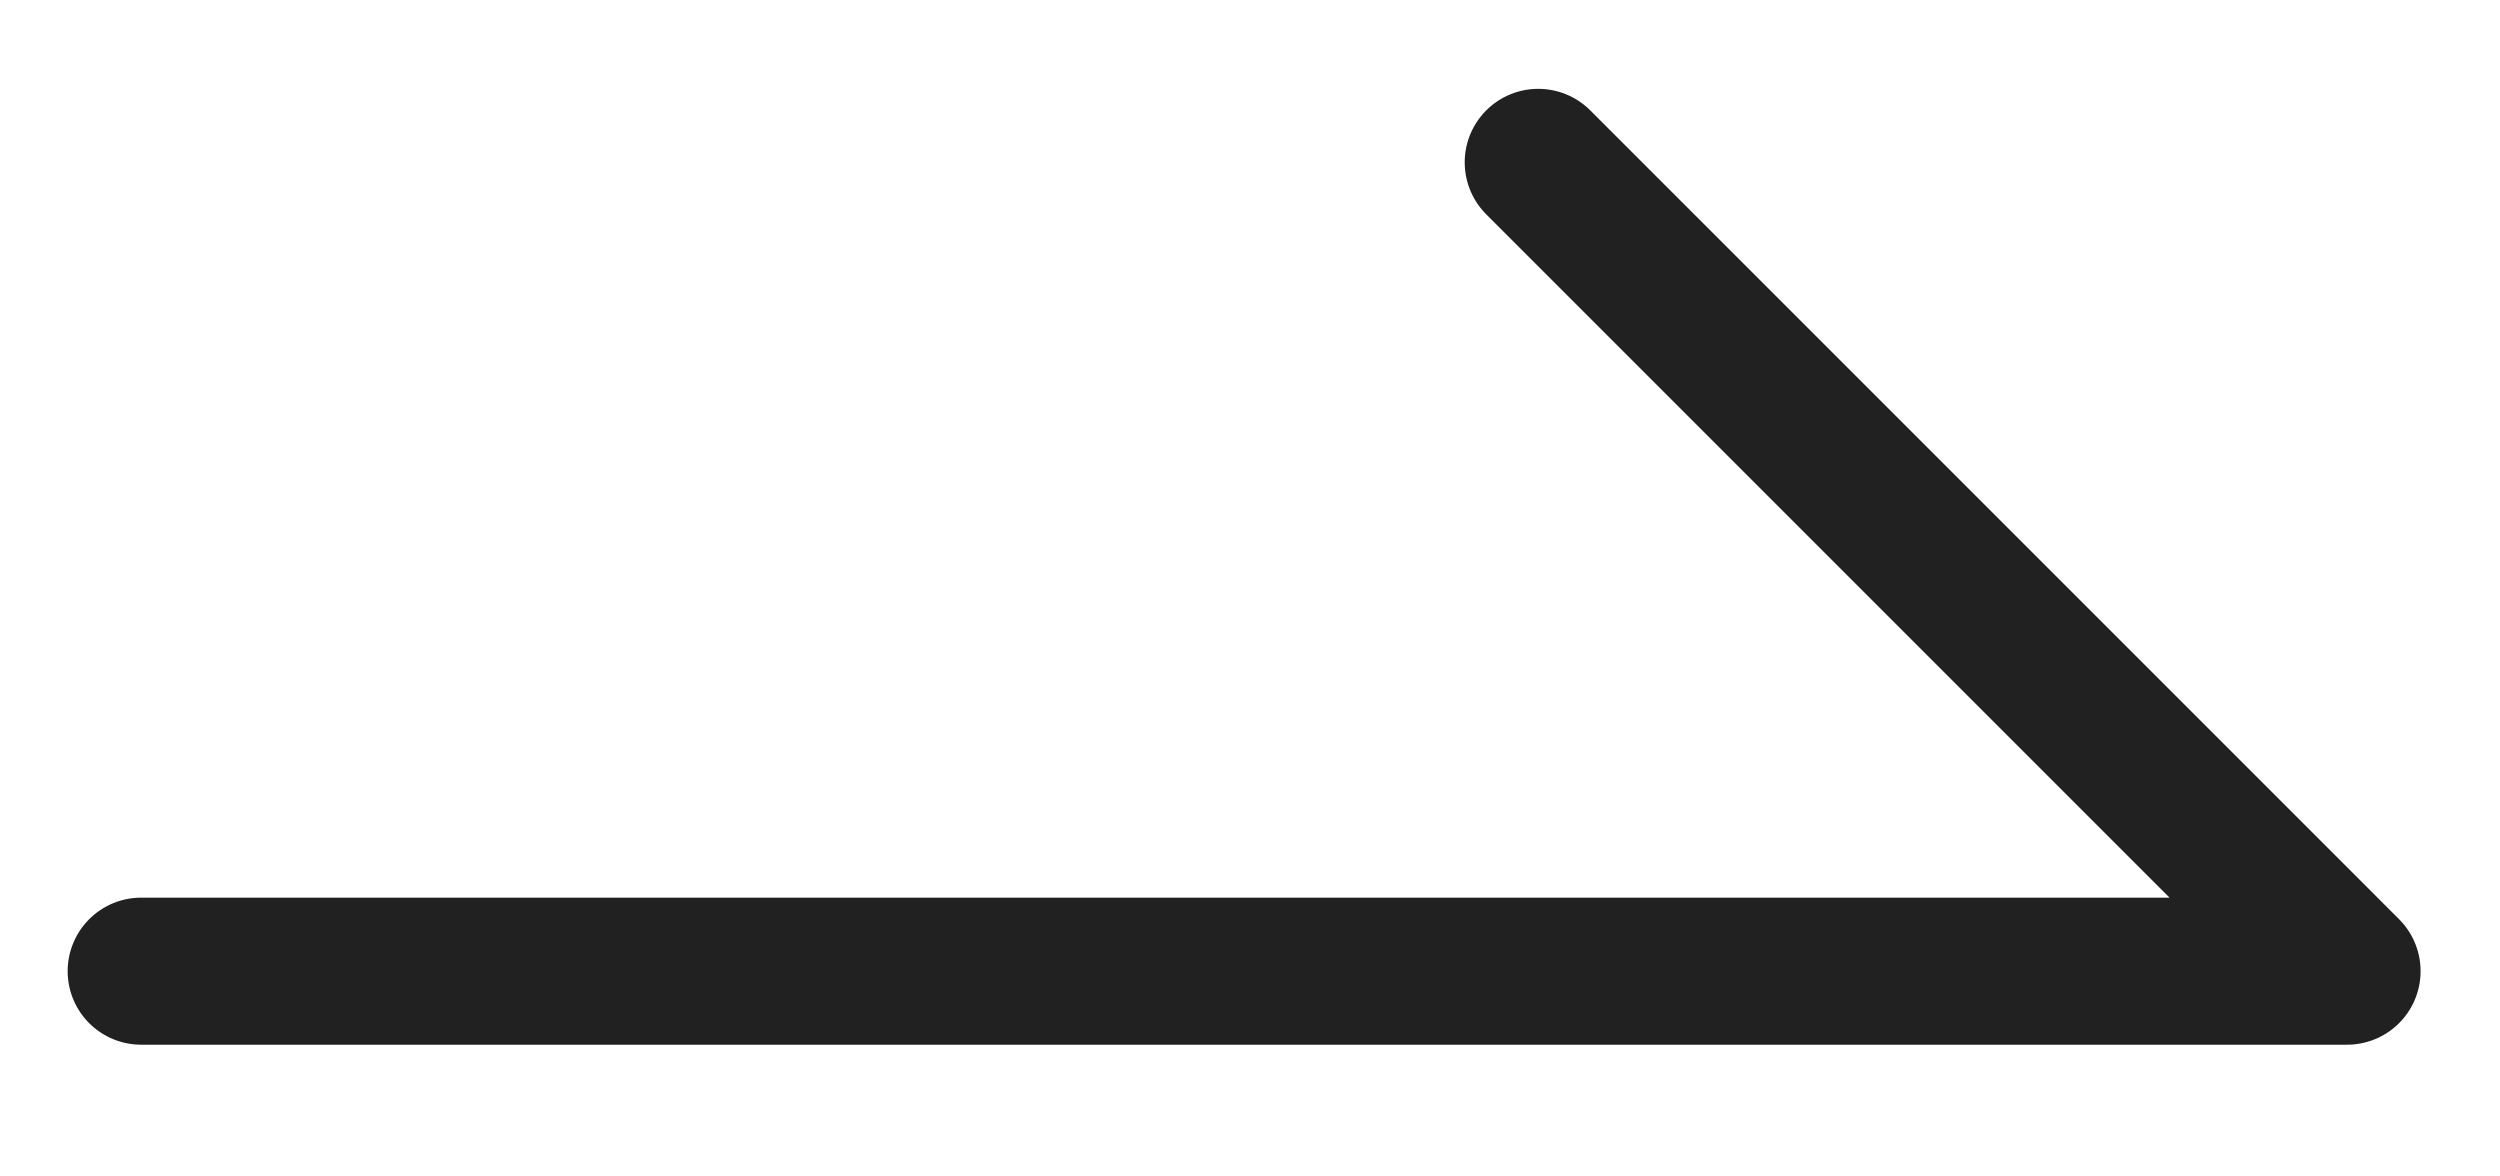 <svg width="17" height="8" viewBox="0 0 17 8" fill="none" xmlns="http://www.w3.org/2000/svg">
<path d="M0.96 6.604H15.96L10.46 1.104" stroke="#212121" stroke-linecap="round" stroke-linejoin="round"/>
</svg>
